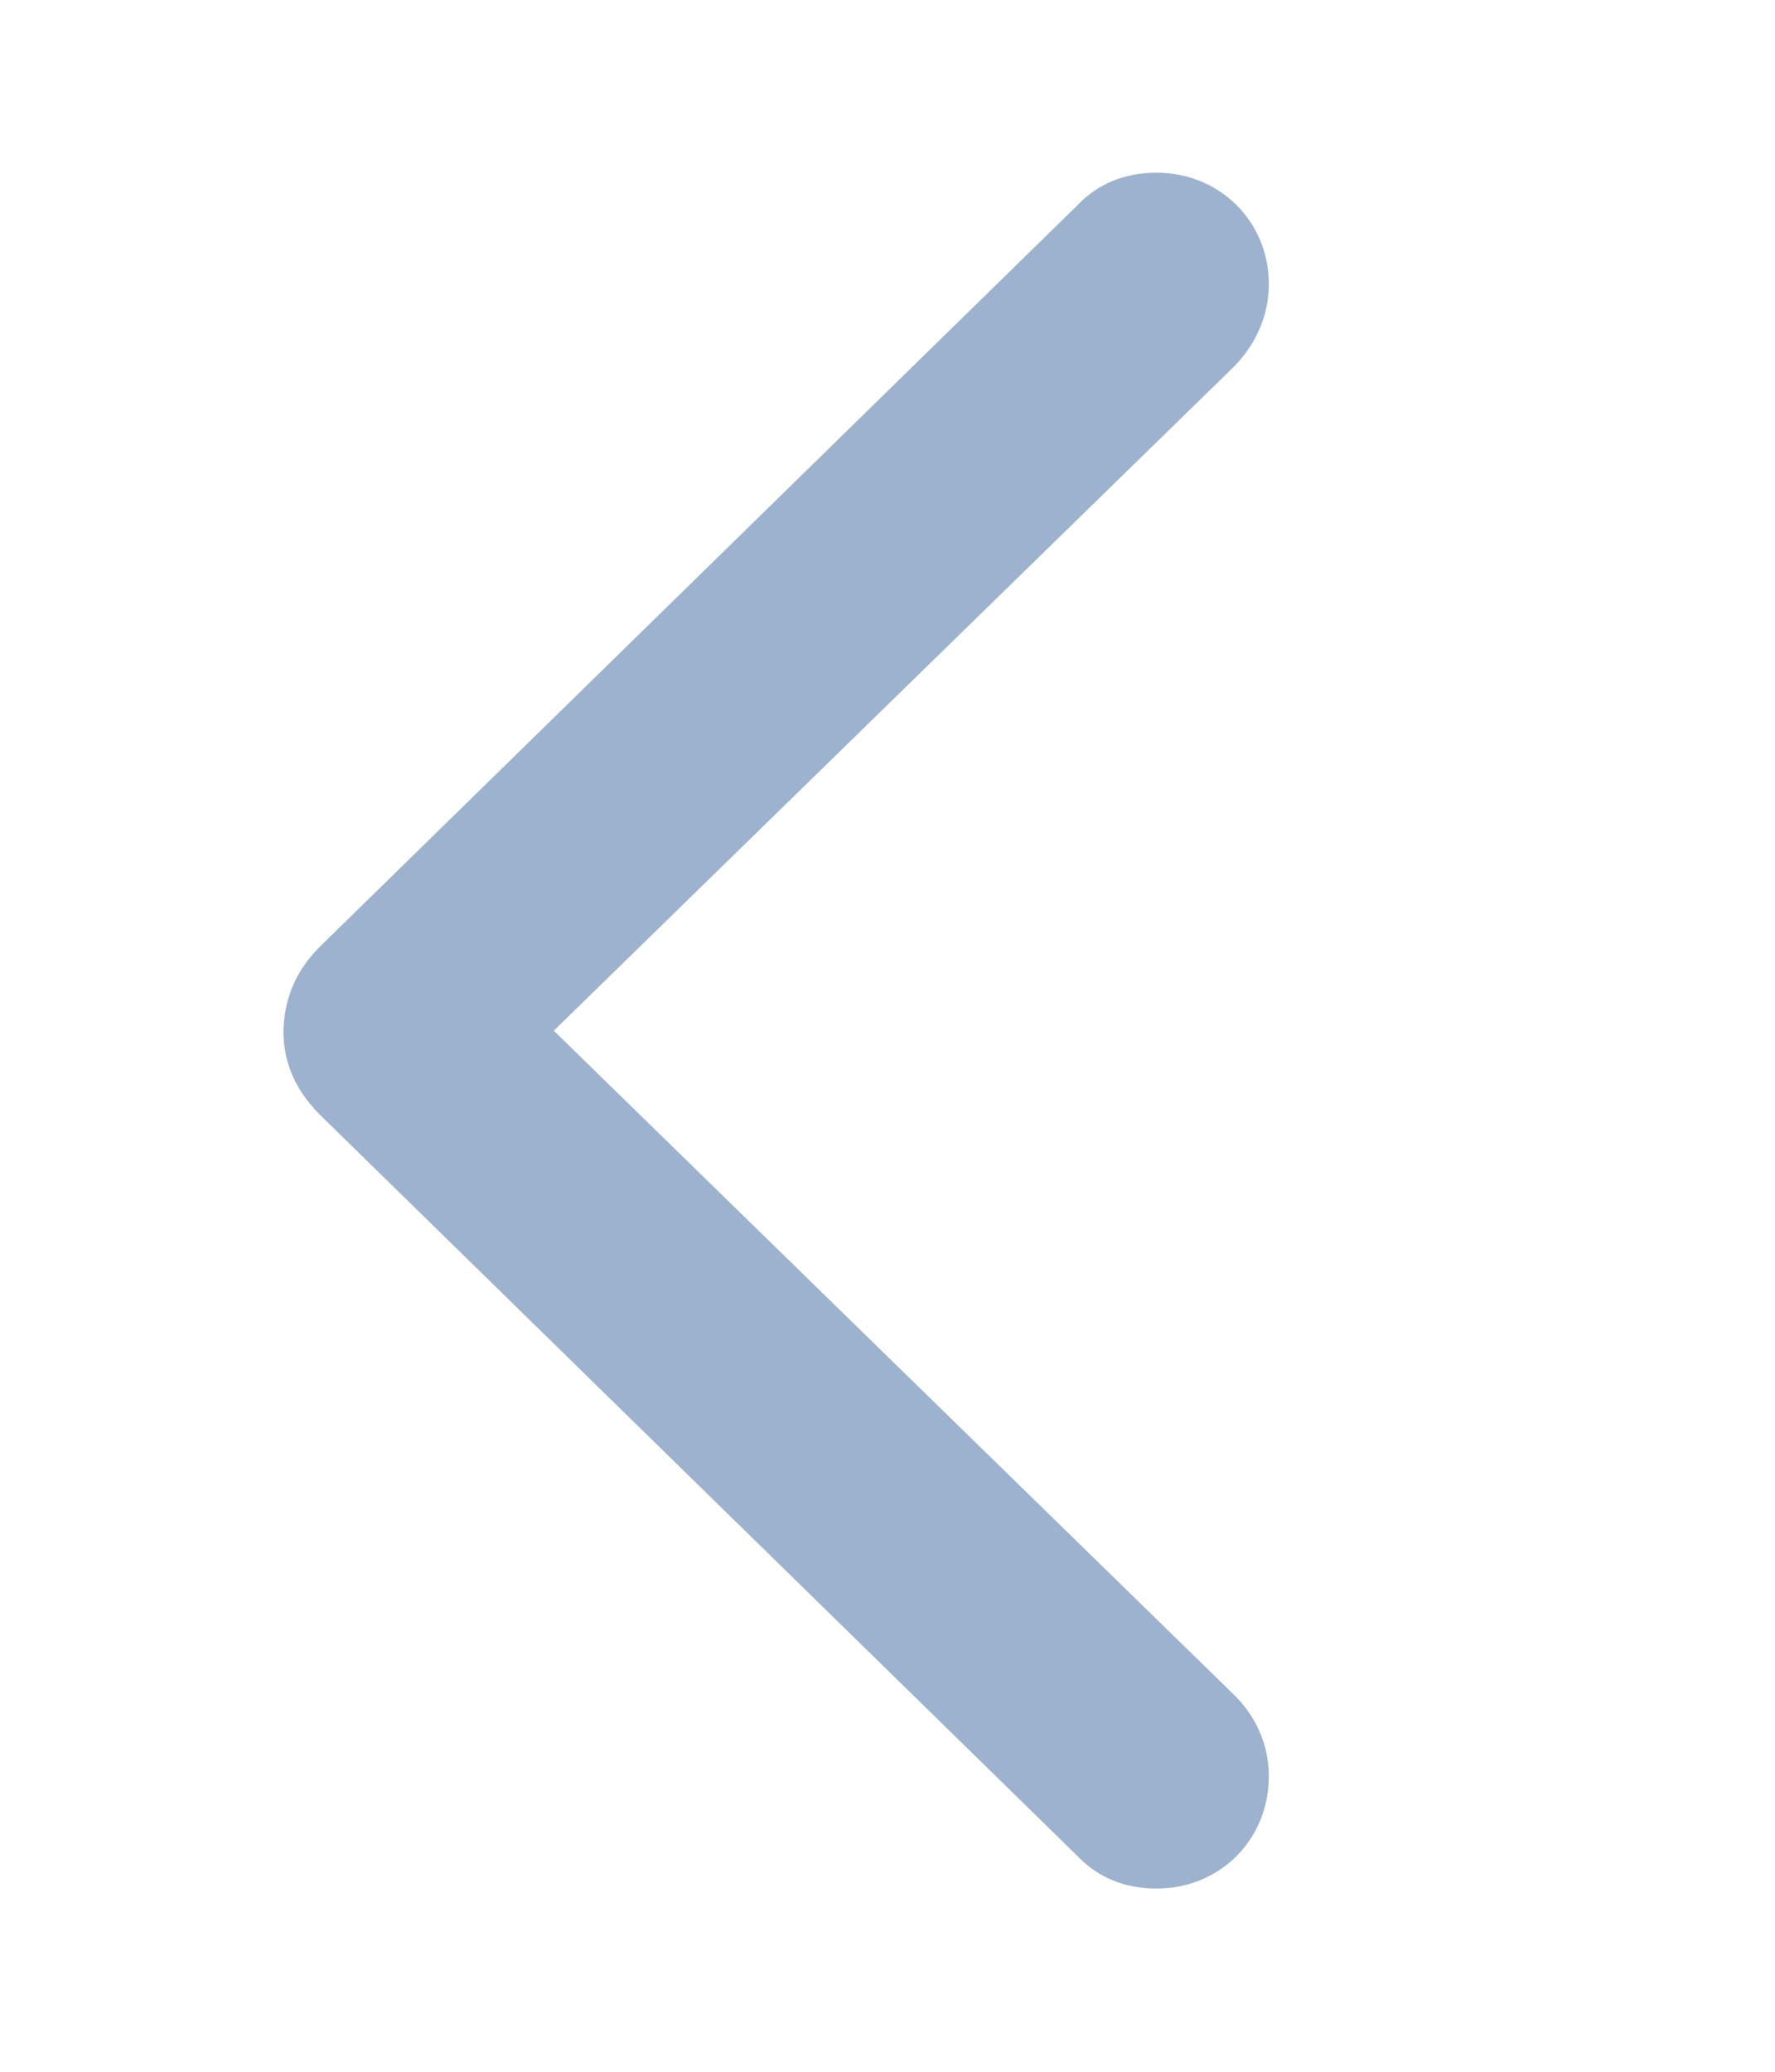 <svg width="12" height="14" viewBox="0 0 12 14" fill="none" xmlns="http://www.w3.org/2000/svg">
<path d="M1.916 6.965C1.916 7.187 2.001 7.377 2.178 7.548L7.288 12.546C7.426 12.69 7.609 12.762 7.819 12.762C8.244 12.762 8.578 12.435 8.578 12.002C8.578 11.793 8.493 11.603 8.349 11.459L3.744 6.965L8.349 2.471C8.493 2.32 8.578 2.13 8.578 1.92C8.578 1.495 8.244 1.167 7.819 1.167C7.609 1.167 7.426 1.239 7.288 1.383L2.178 6.382C2.001 6.552 1.923 6.742 1.916 6.965Z" fill="#9DB2CE"/>
</svg>
